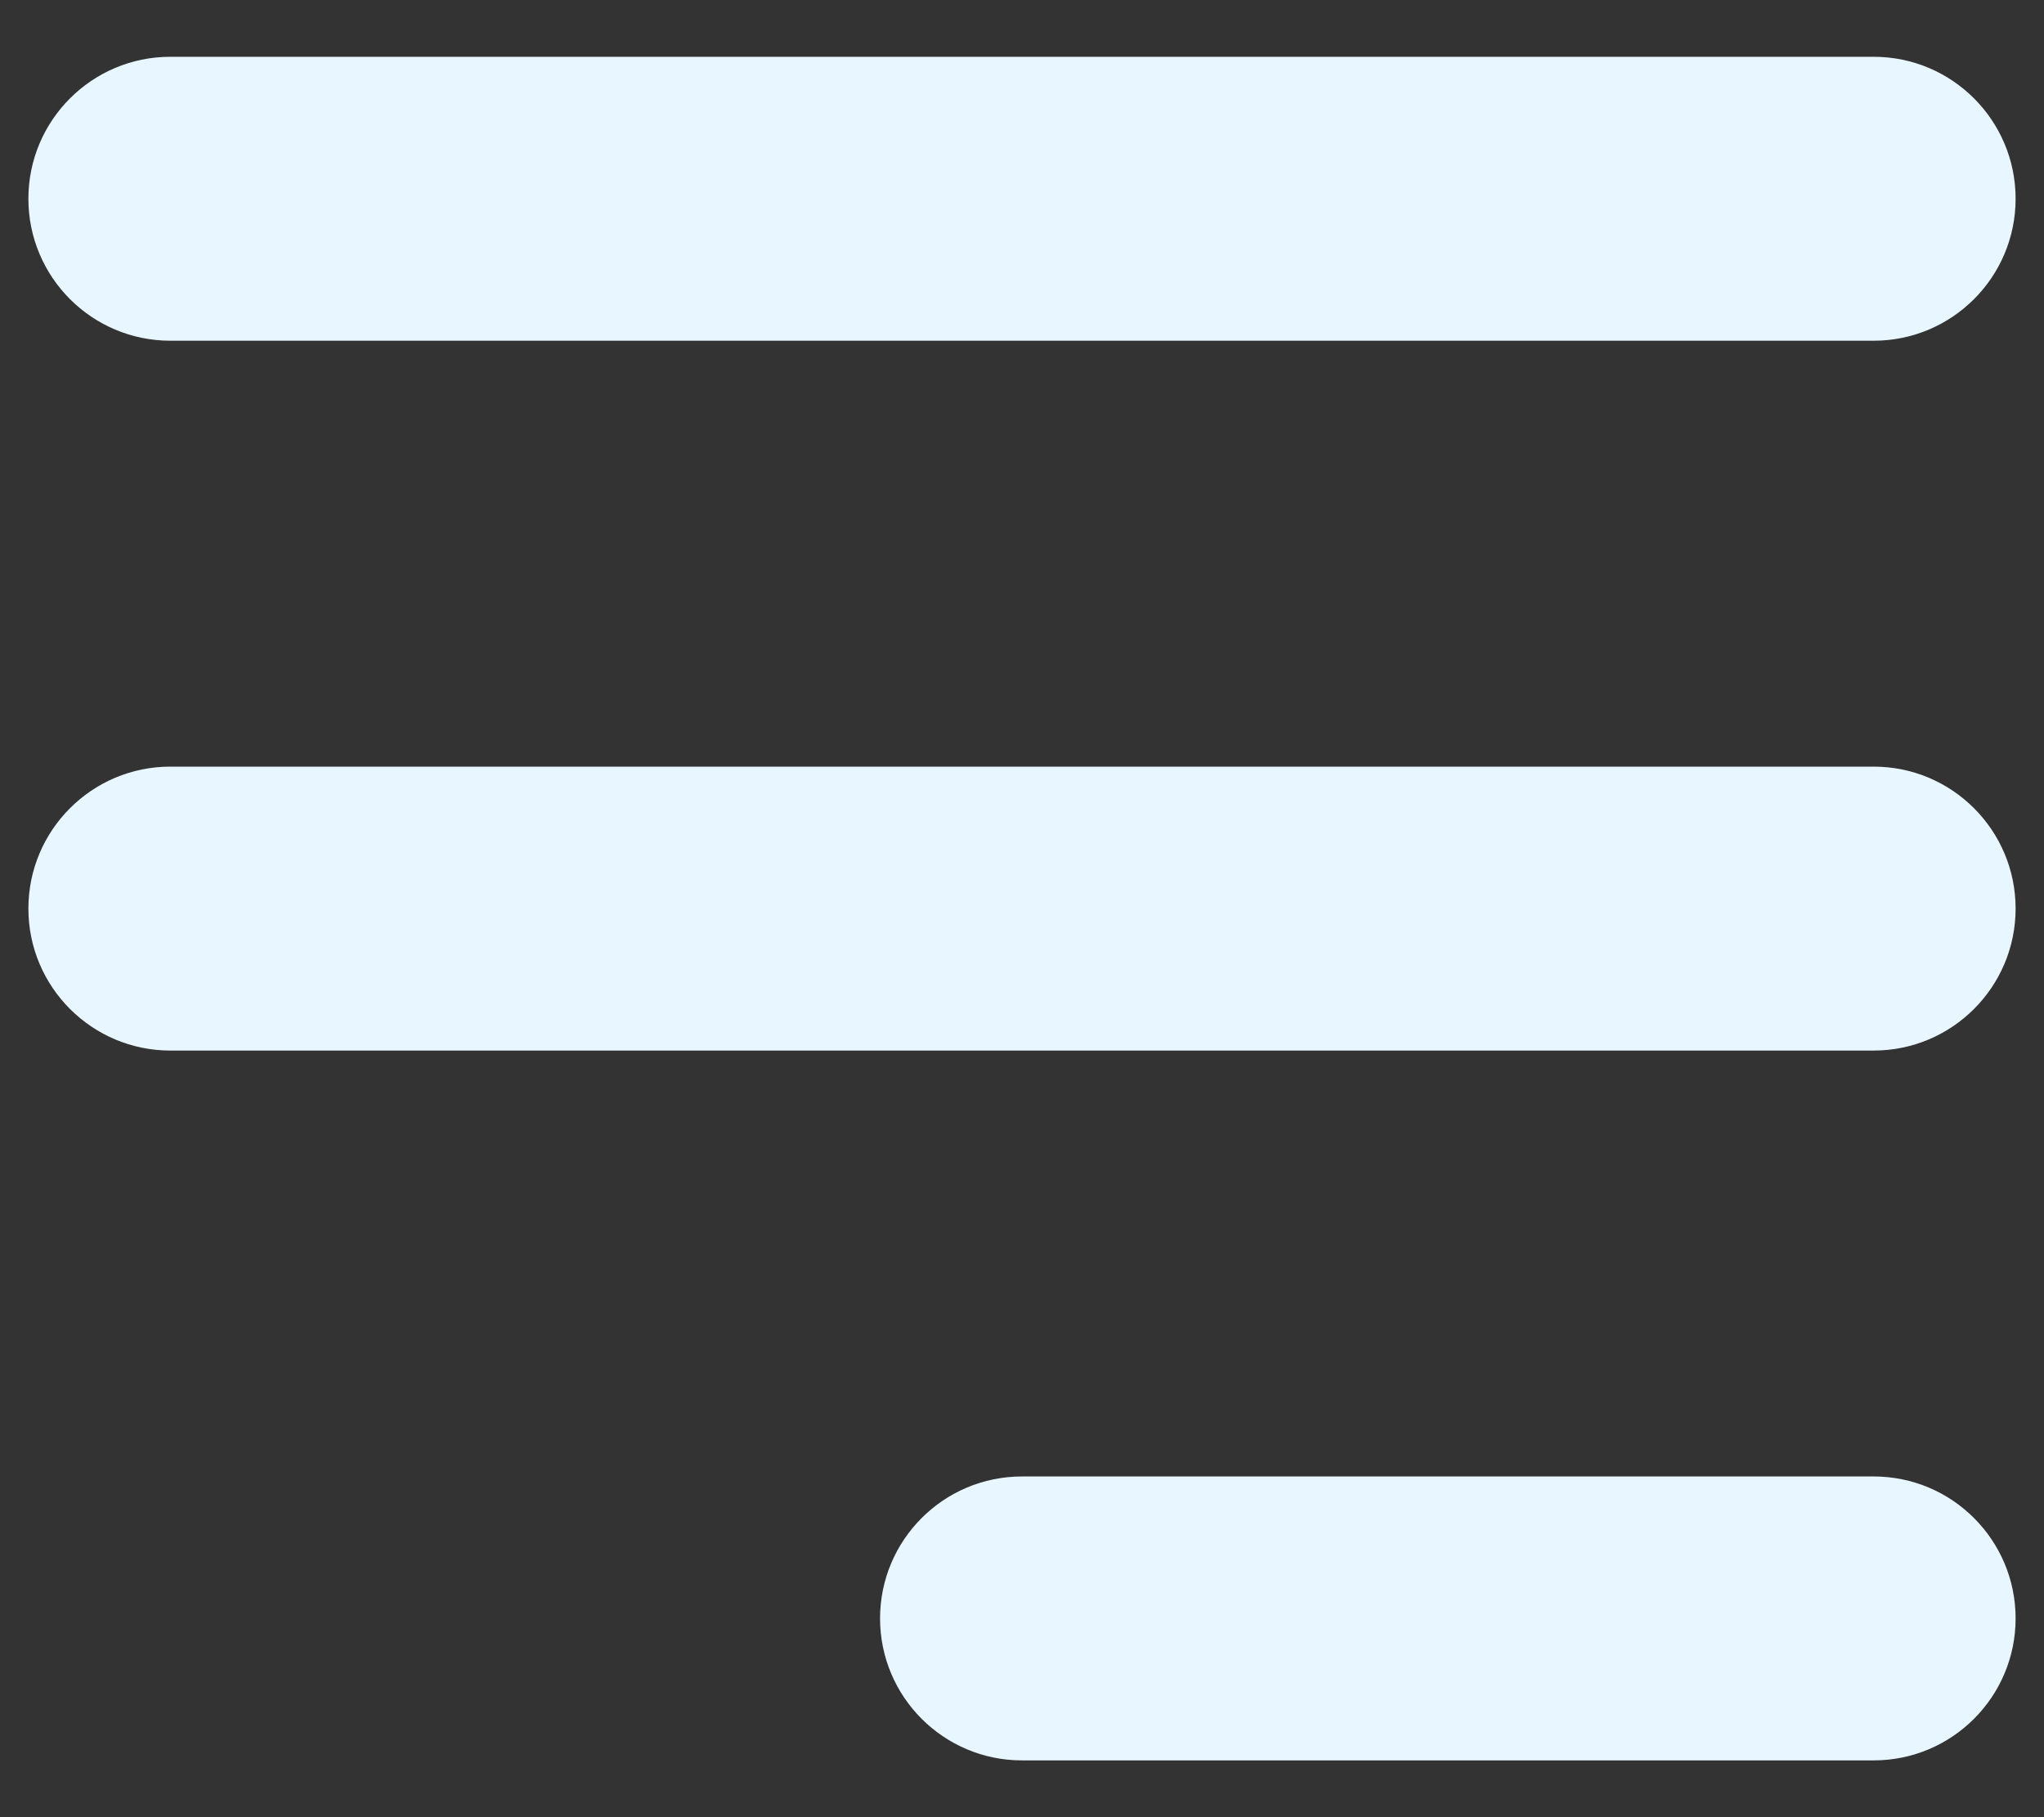 <svg width="18" height="16" viewBox="0 0 18 16" fill="none" xmlns="http://www.w3.org/2000/svg">
<rect x="0" y="0" width="18" height="16" fill="#333333" stroke="none"/>
<path fill-rule="evenodd" clip-rule="evenodd" d="M7.75 14.25C7.75 13.56 8.31 13 9 13H16.5C17.19 13 17.75 13.56 17.75 14.25C17.75 14.94 17.19 15.5 16.5 15.5H9C8.31 15.5 7.75 14.94 7.75 14.25ZM0.25 1.75C0.25 1.06 0.81 0.5 1.5 0.5H16.5C17.19 0.5 17.75 1.06 17.75 1.75C17.75 2.44 17.19 3 16.5 3H1.5C0.81 3 0.25 2.44 0.25 1.75ZM0.25 8C0.25 7.31 0.81 6.75 1.5 6.75H16.5C17.19 6.75 17.75 7.31 17.75 8C17.75 8.69 17.19 9.25 16.5 9.25H1.5C0.81 9.25 0.25 8.69 0.25 8Z" fill="#E7F6FF"/>
</svg>
